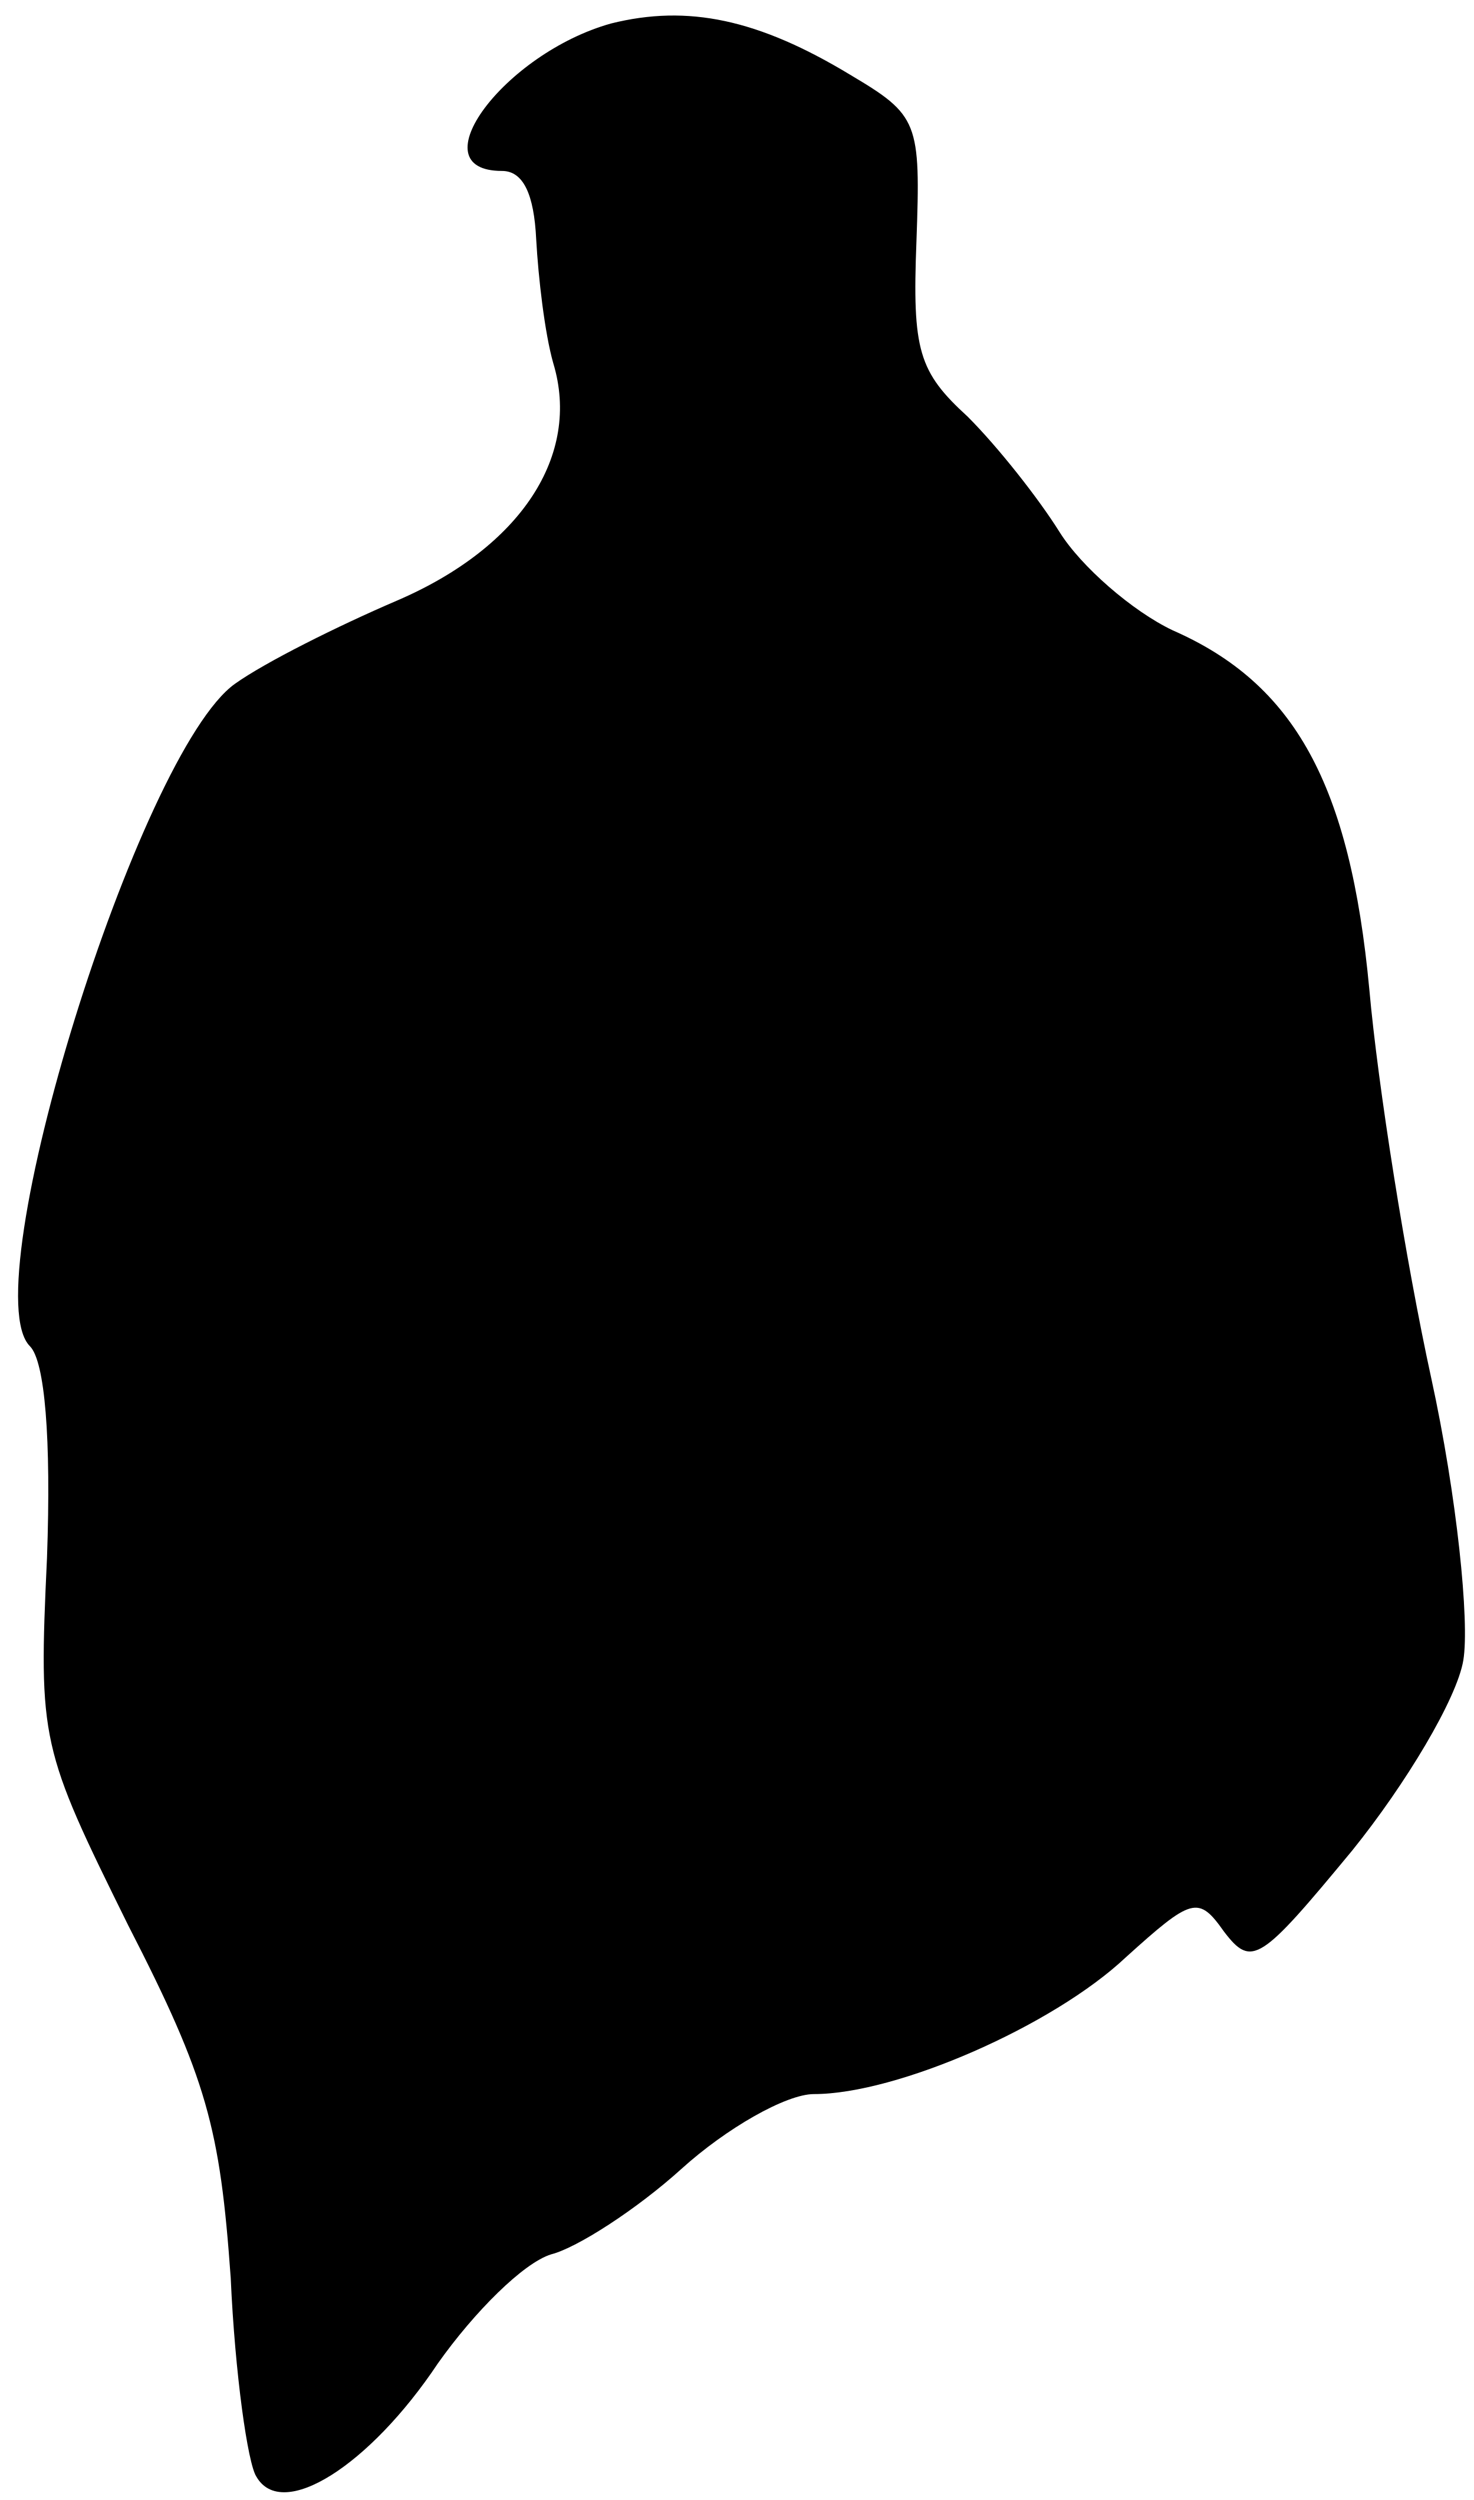 <?xml version="1.0" standalone="no"?>
<!DOCTYPE svg PUBLIC "-//W3C//DTD SVG 20010904//EN"
 "http://www.w3.org/TR/2001/REC-SVG-20010904/DTD/svg10.dtd">
<svg version="1.0" xmlns="http://www.w3.org/2000/svg"
 width="69pt" height="117pt" viewBox="0 0 69 117"
 preserveAspectRatio="xMidYMid meet">
<g transform="translate(0,117) scale(0.1,-0.1)"
fill="#000000" stroke="none">
<path fill="#000000" stroke="none" d="M286 1159 c-50 -14 -91 -69 -51 -69 10
0 15 -11 16 -32 1 -18 4 -44 8 -58 13 -43 -15 -86 -73 -111 -28 -12 -62 -29
-76 -39 -45 -32 -123 -283 -96 -310 7 -7 10 -43 8 -99 -4 -86 -3 -89 38 -172
37 -72 43 -95 48 -165 2 -45 8 -87 12 -93 12 -21 53 5 85 53 17 24 40 47 53
51 12 3 40 21 61 40 21 19 49 35 62 35 39 0 112 32 146 64 31 28 34 29 46 12
13 -17 17 -14 60 38 25 31 49 71 52 89 3 18 -3 77 -15 132 -12 55 -25 137 -29
182 -9 96 -35 143 -92 168 -19 9 -43 30 -53 46 -10 16 -29 40 -43 54 -23 21
-26 31 -24 82 2 56 1 59 -31 78 -43 26 -76 33 -112 24z"/>
</g>
</svg>
